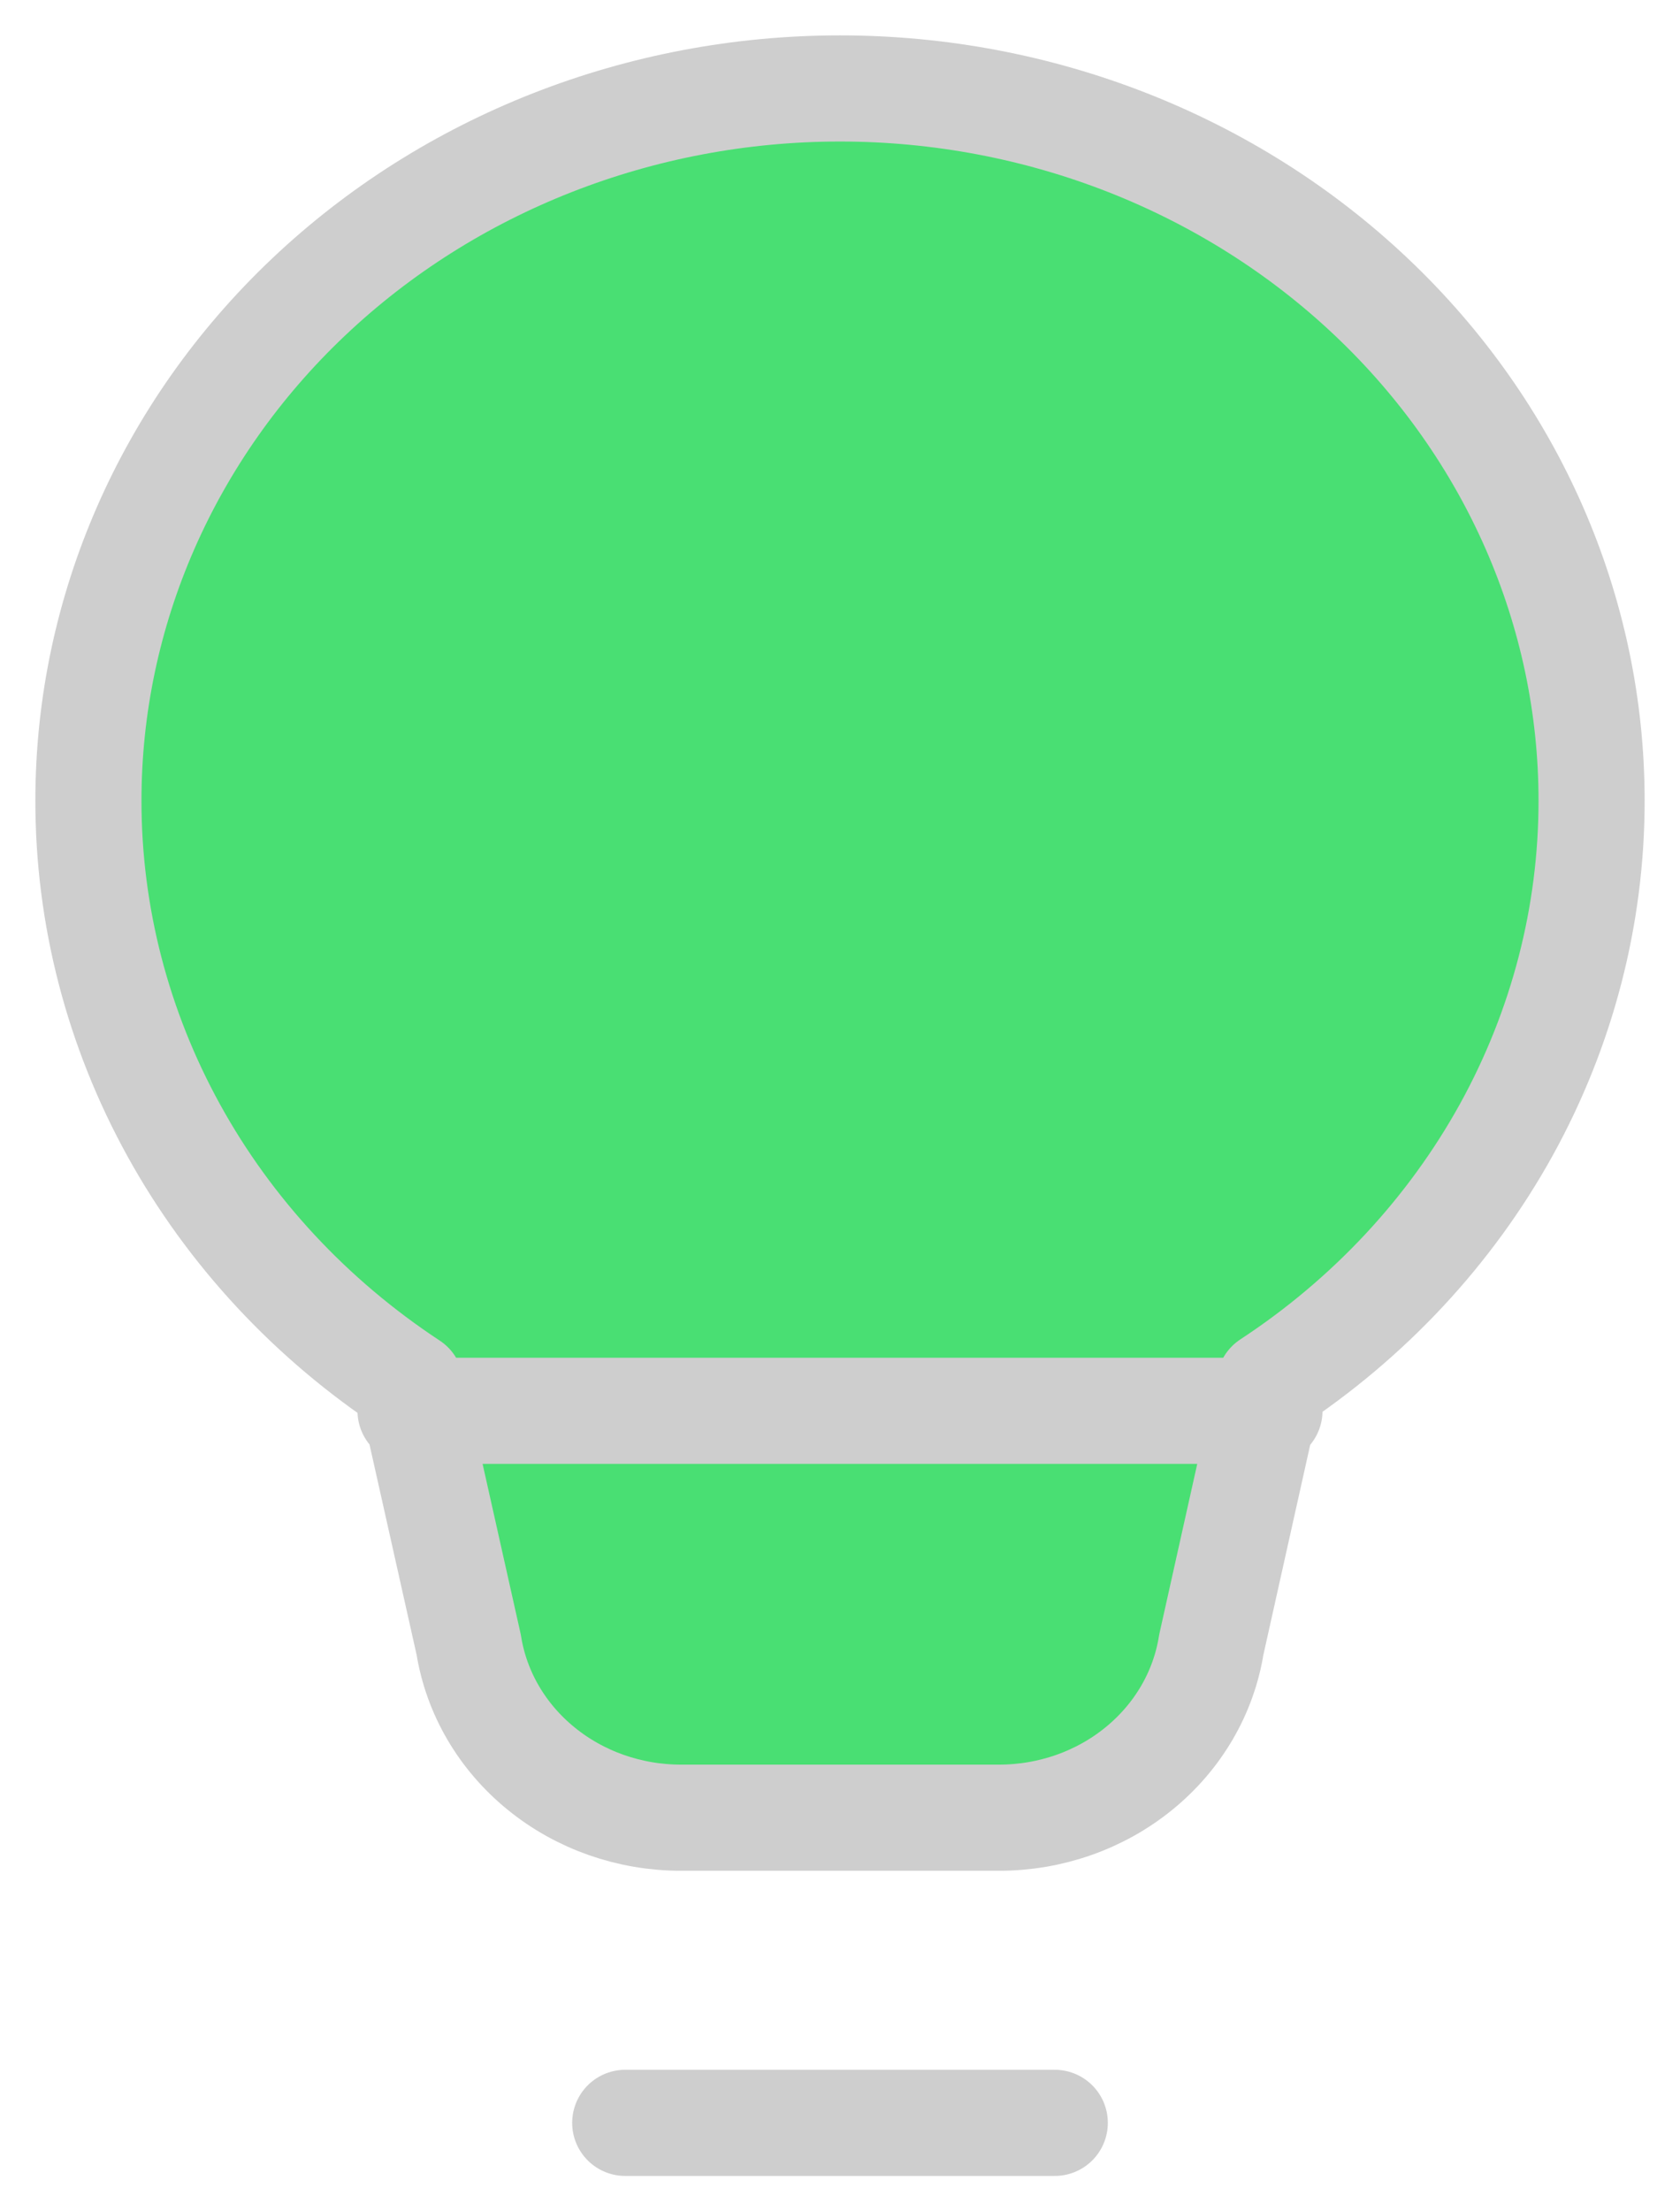 <svg width="19" height="25" viewBox="0 0 19 25" fill="none" xmlns="http://www.w3.org/2000/svg">
<path d="M7.071 24H11.929ZM1 9.05C1 6.915 1.896 4.867 3.49 3.358C5.084 1.848 7.246 1 9.5 1C11.754 1 13.916 1.848 15.51 3.358C17.105 4.867 18 6.915 18 9.05C18.001 10.346 17.67 11.623 17.036 12.772C16.401 13.92 15.482 14.906 14.357 15.644L13.699 18.595C13.612 19.139 13.322 19.635 12.881 19.994C12.441 20.353 11.879 20.55 11.298 20.55H7.702C7.121 20.55 6.559 20.353 6.119 19.994C5.678 19.635 5.388 19.139 5.301 18.595L4.643 15.657C3.518 14.916 2.598 13.928 1.964 12.777C1.33 11.627 0.999 10.348 1 9.05ZM4.643 15.95H14.357Z" fill="#49DF73"/>
<path d="M7.071 24H11.929M4.643 15.95H14.357M1 9.05C1 6.915 1.896 4.867 3.49 3.358C5.084 1.848 7.246 1 9.5 1C11.754 1 13.916 1.848 15.51 3.358C17.105 4.867 18 6.915 18 9.05C18.001 10.346 17.67 11.623 17.036 12.772C16.401 13.92 15.482 14.906 14.357 15.644L13.699 18.595C13.612 19.139 13.322 19.635 12.881 19.994C12.441 20.353 11.879 20.55 11.298 20.55H7.702C7.121 20.55 6.559 20.353 6.119 19.994C5.678 19.635 5.388 19.139 5.301 18.595L4.643 15.657C3.518 14.916 2.598 13.928 1.964 12.777C1.33 11.627 0.999 10.348 1 9.05Z" stroke="#CECECE" stroke-width="1.2" stroke-linecap="round" stroke-linejoin="round"/>
</svg>
